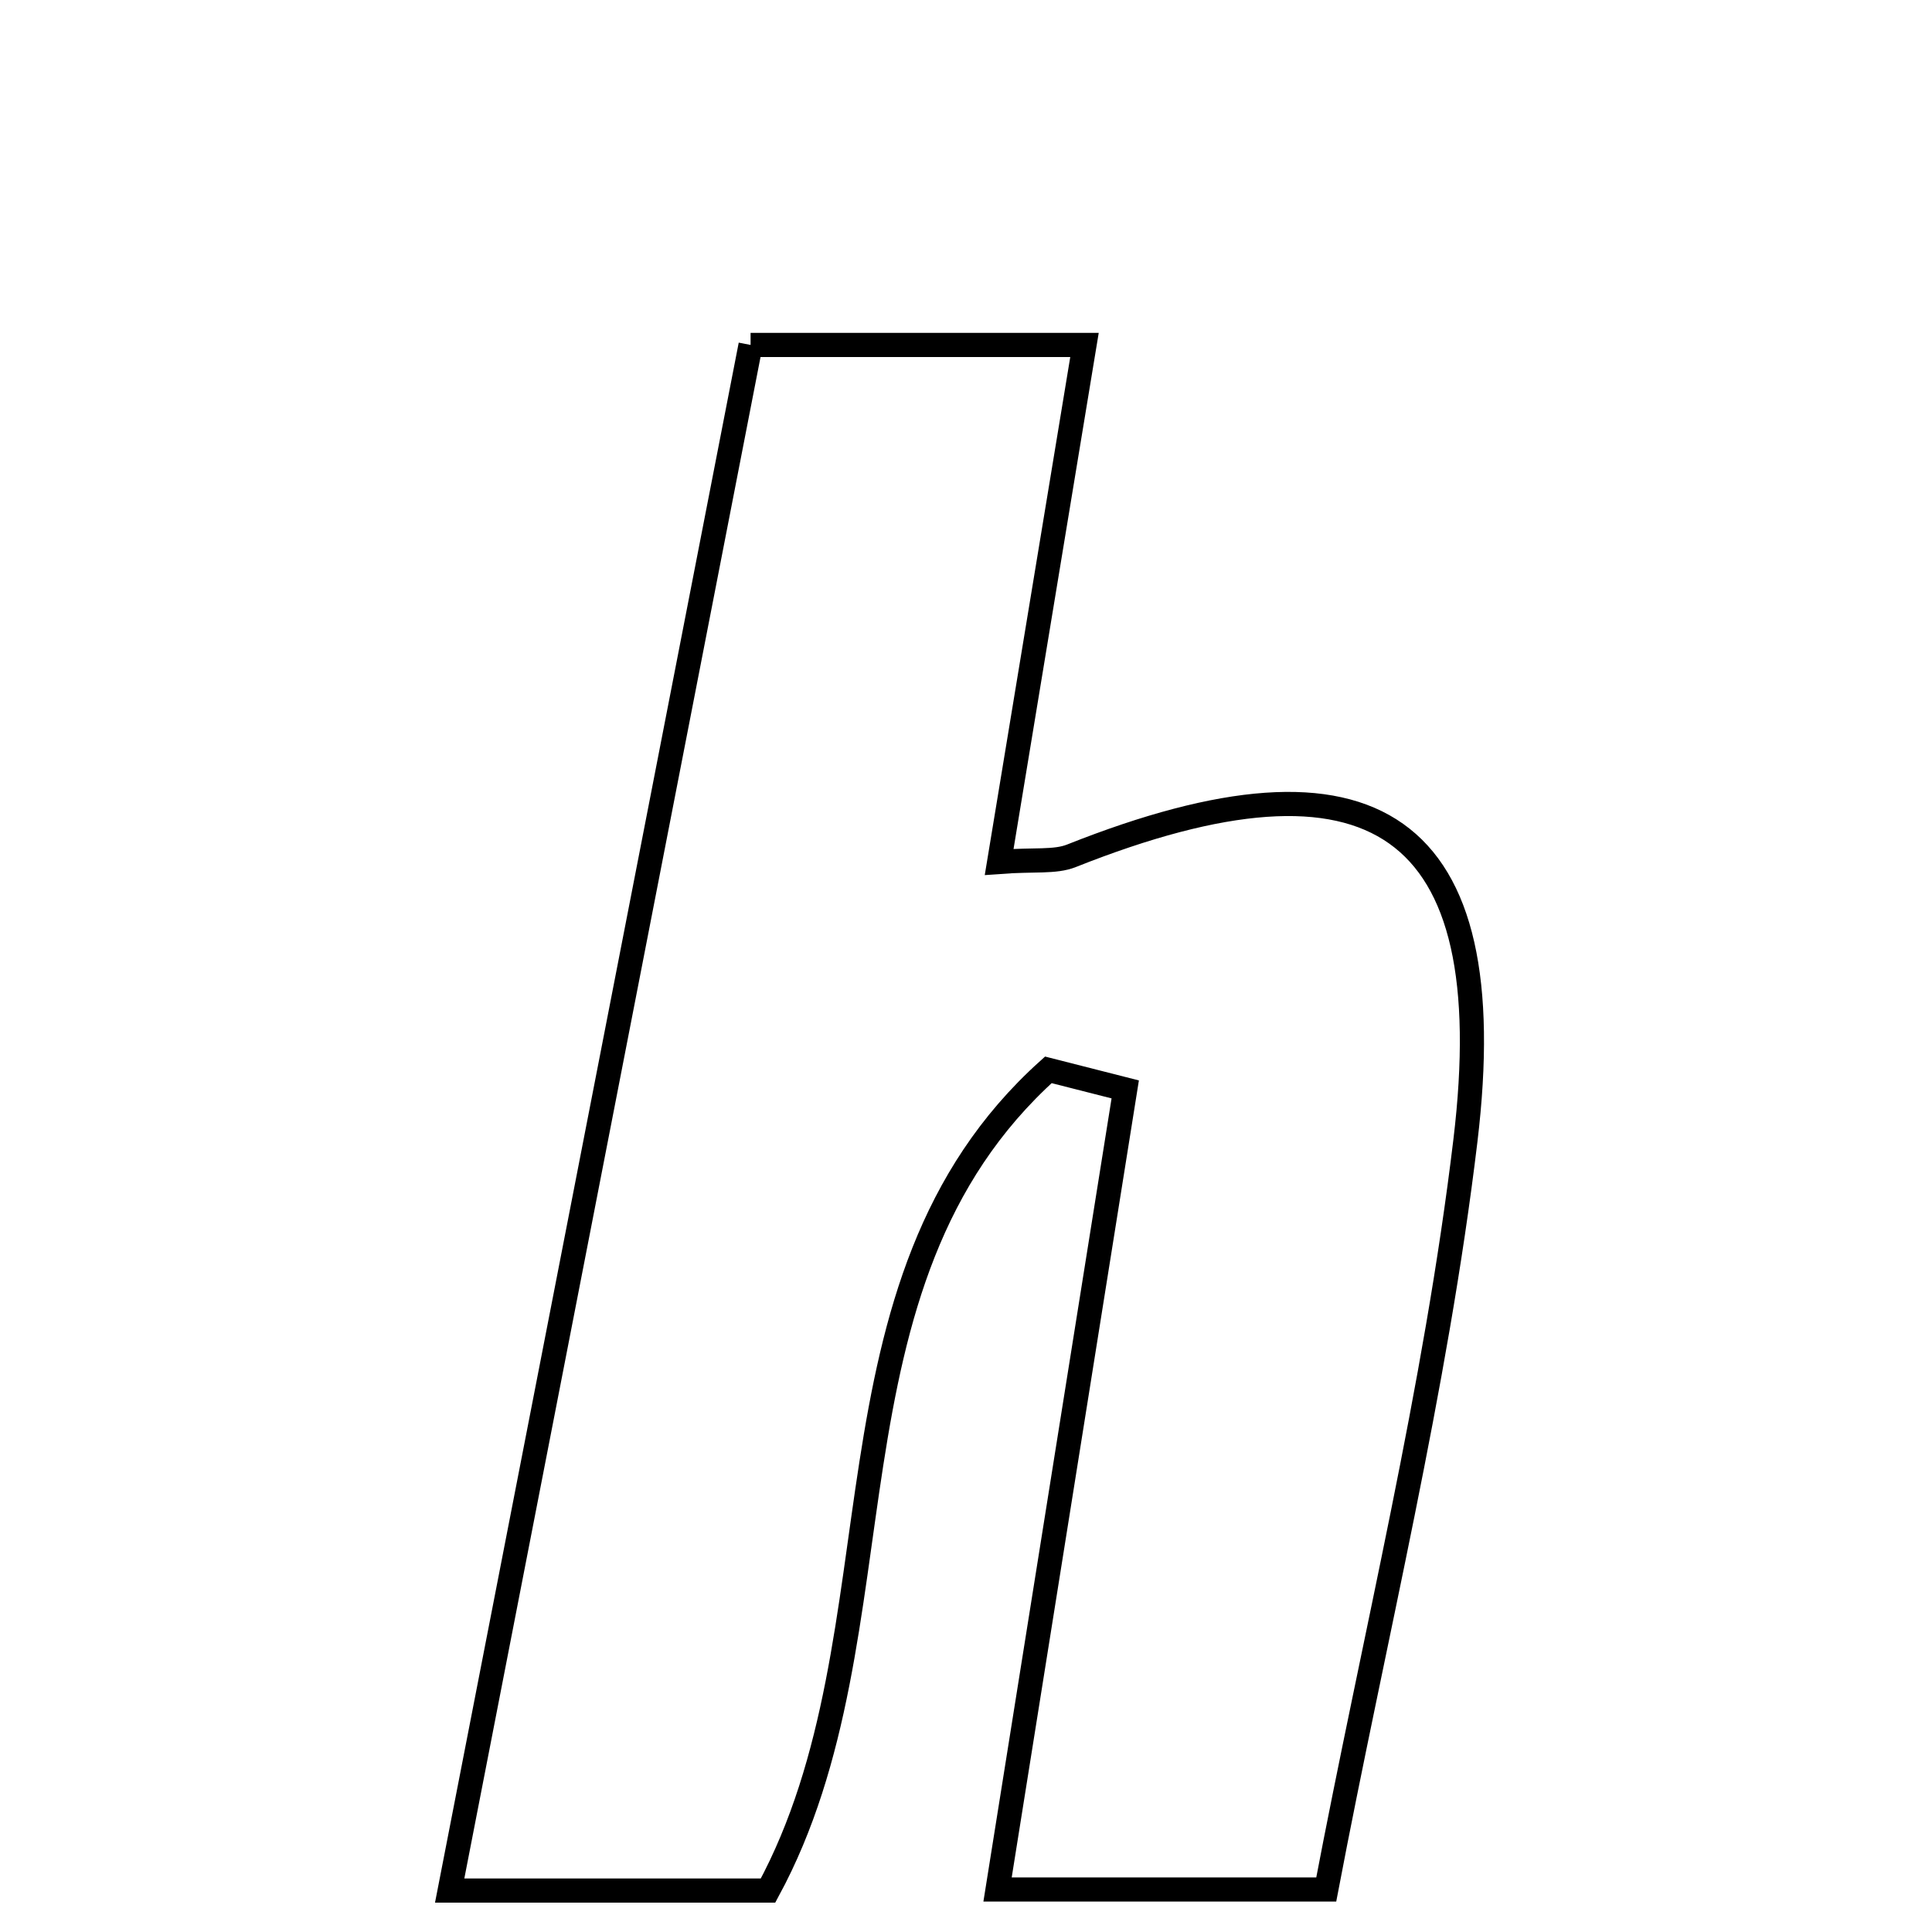 <svg xmlns="http://www.w3.org/2000/svg" viewBox="0.0 0.0 24.0 24.0" height="200px" width="200px"><path fill="none" stroke="black" stroke-width=".3" stroke-opacity="1.0"  filling="0" d="M9.324 4.285 C10.745 4.285 12.03 4.285 13.472 4.285 C13.111 6.472 12.775 8.504 12.412 10.707 C12.849 10.674 13.104 10.713 13.31 10.631 C17.065 9.138 18.679 10.212 18.204 14.168 C17.833 17.265 17.076 20.316 16.475 23.472 C15.063 23.472 13.854 23.472 12.392 23.472 C12.927 20.121 13.452 16.827 13.978 13.533 C13.66 13.452 13.341 13.371 13.023 13.29 C10.059 15.954 11.284 20.269 9.541 23.485 C8.336 23.485 7.121 23.485 5.586 23.485 C6.867 16.907 8.082 10.662 9.324 4.285"></path></svg>